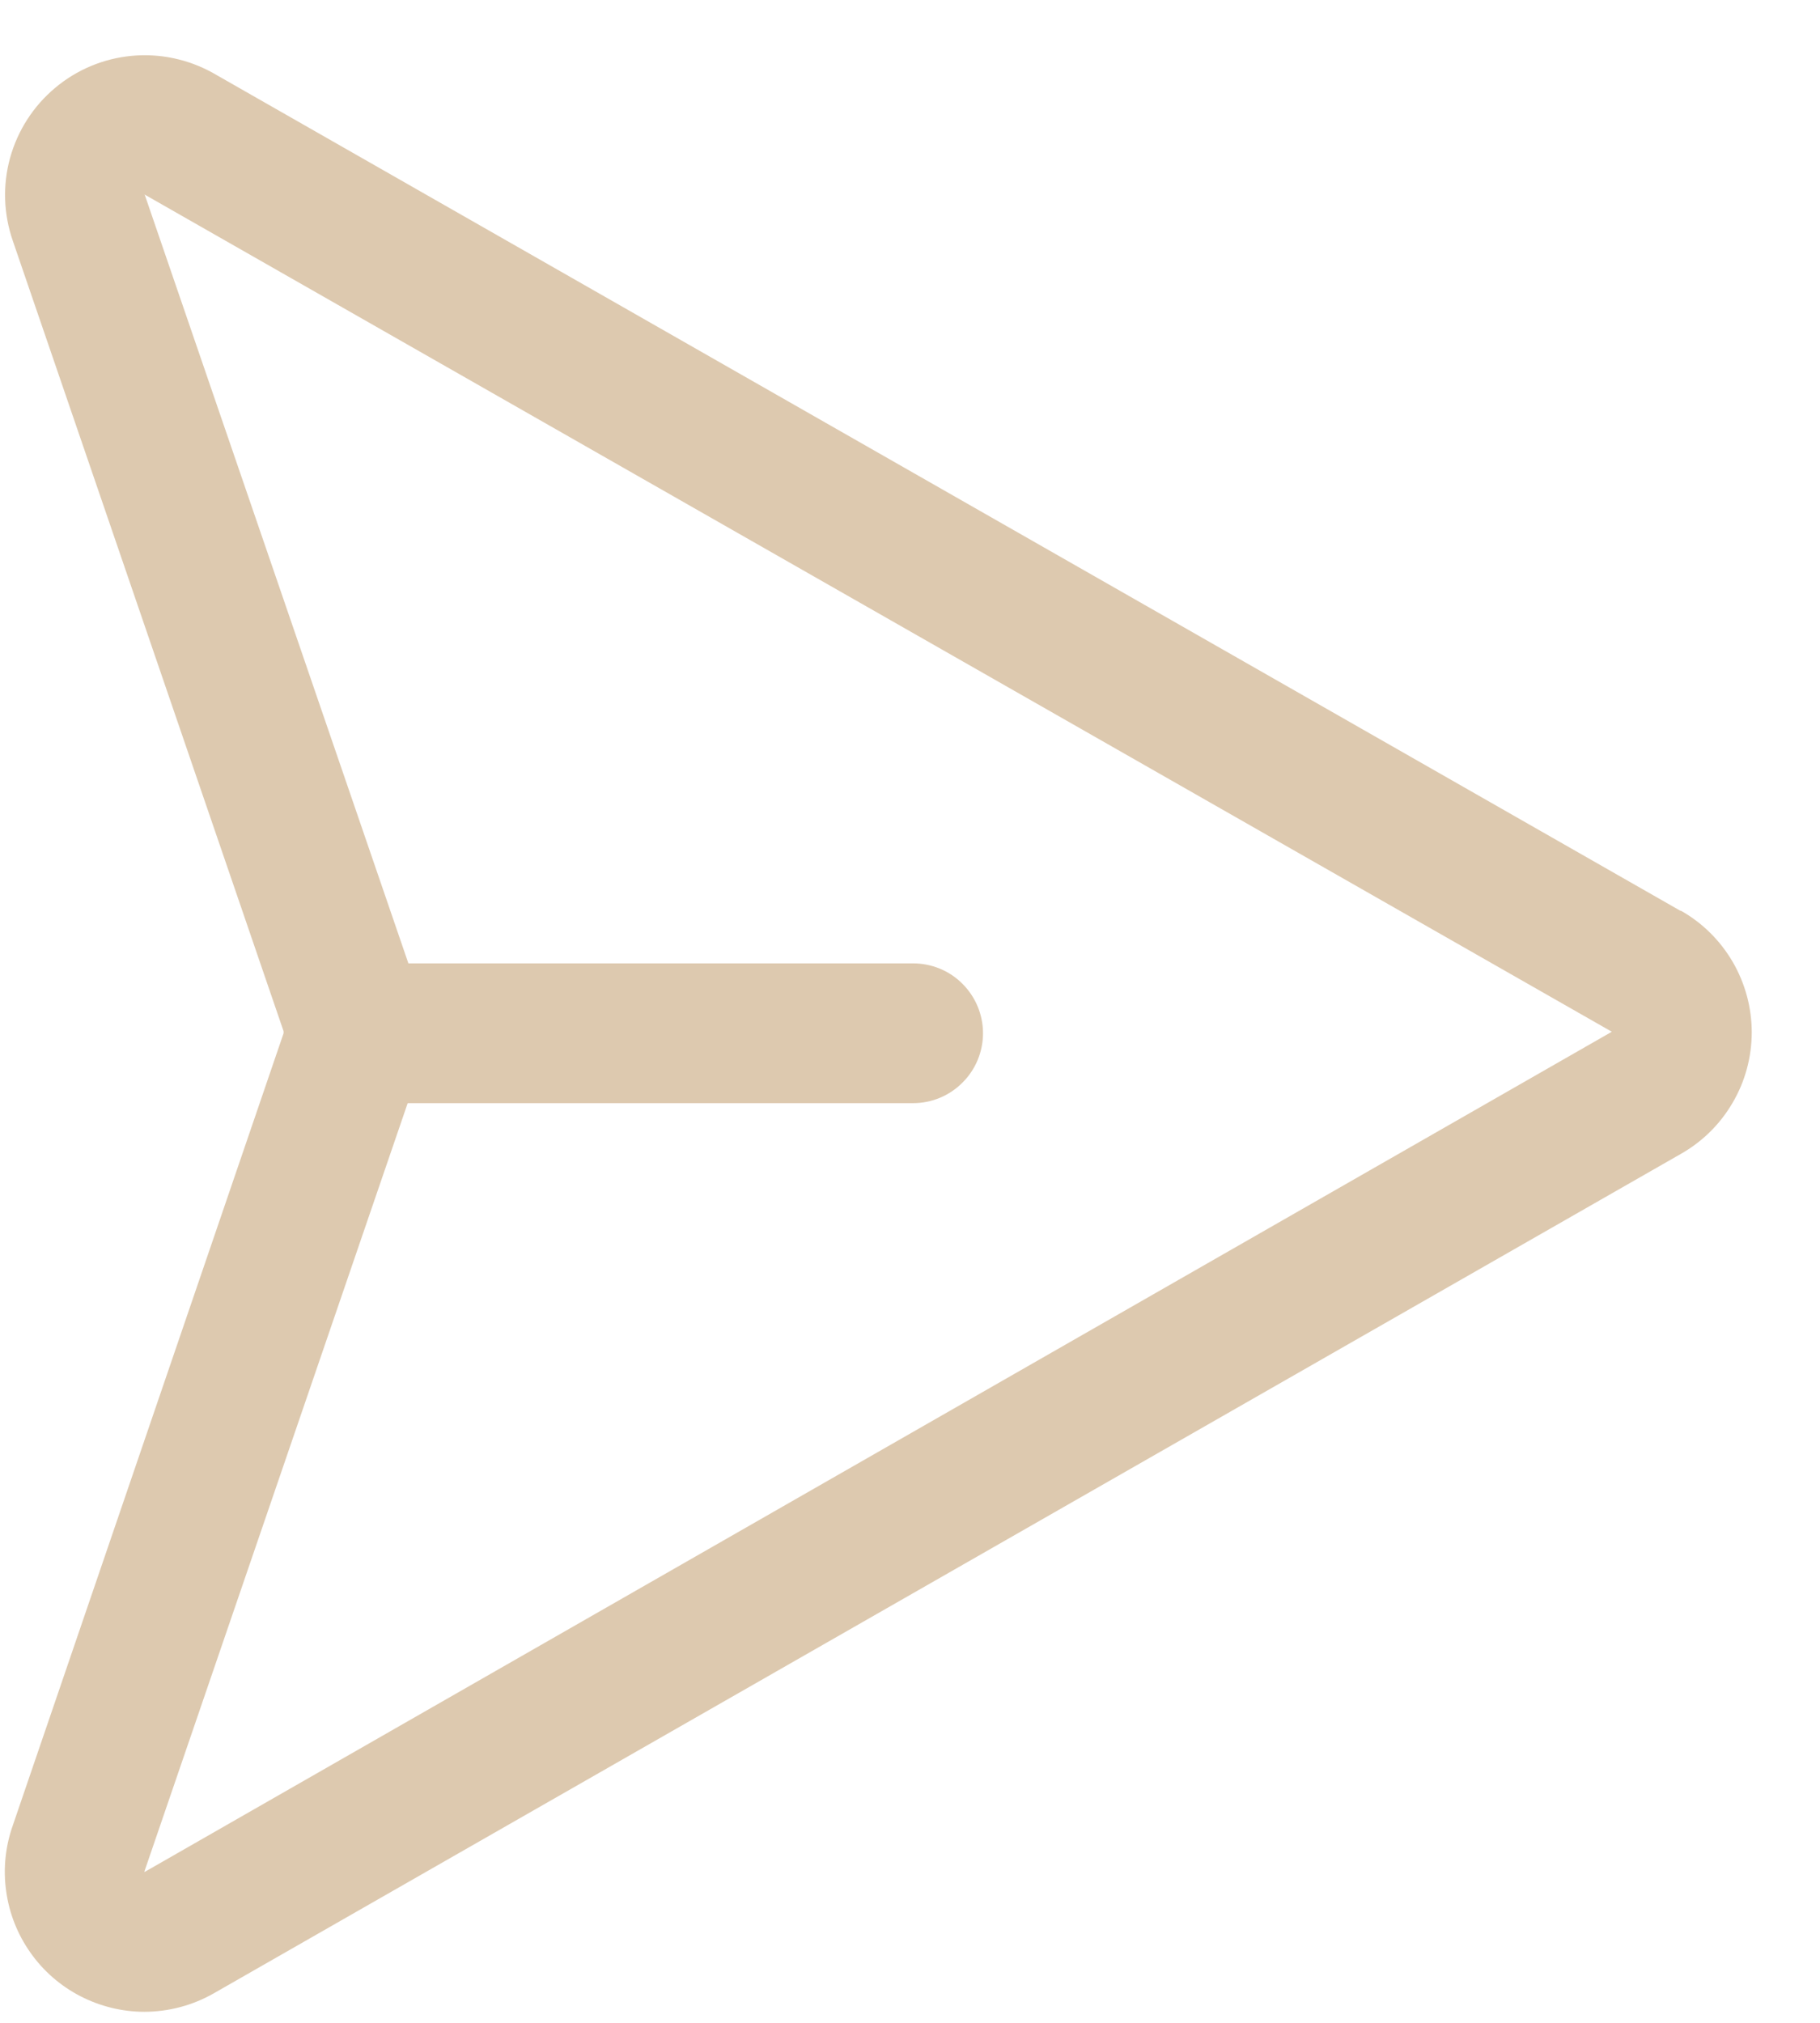 <svg width="18" height="20" viewBox="0 0 18 20" fill="none" xmlns="http://www.w3.org/2000/svg">
    <path d="M16.621 9.006L2.109 0.723C1.864 0.586 1.583 0.526 1.304 0.552C1.025 0.578 0.76 0.688 0.545 0.869C0.33 1.049 0.175 1.29 0.1 1.56C0.025 1.831 0.035 2.117 0.127 2.382L2.805 10.197C2.804 10.2 2.804 10.203 2.805 10.206C2.804 10.209 2.804 10.212 2.805 10.215L0.127 18.047C0.053 18.256 0.03 18.479 0.061 18.698C0.091 18.917 0.173 19.125 0.301 19.306C0.428 19.487 0.597 19.634 0.794 19.736C0.99 19.837 1.208 19.891 1.429 19.891C1.669 19.89 1.904 19.828 2.113 19.709L16.618 11.412C16.832 11.292 17.01 11.118 17.134 10.906C17.259 10.695 17.324 10.454 17.325 10.209C17.325 9.963 17.26 9.723 17.137 9.511C17.013 9.299 16.836 9.123 16.622 9.003L16.621 9.006ZM1.429 18.509V18.501L4.032 10.907H9.031C9.214 10.907 9.39 10.834 9.519 10.704C9.649 10.575 9.722 10.399 9.722 10.216C9.722 10.032 9.649 9.857 9.519 9.727C9.39 9.597 9.214 9.525 9.031 9.525H4.039L1.434 1.933L1.429 1.923L15.941 10.201L1.429 18.509Z" fill="#DDC9AF"/>
</svg>
